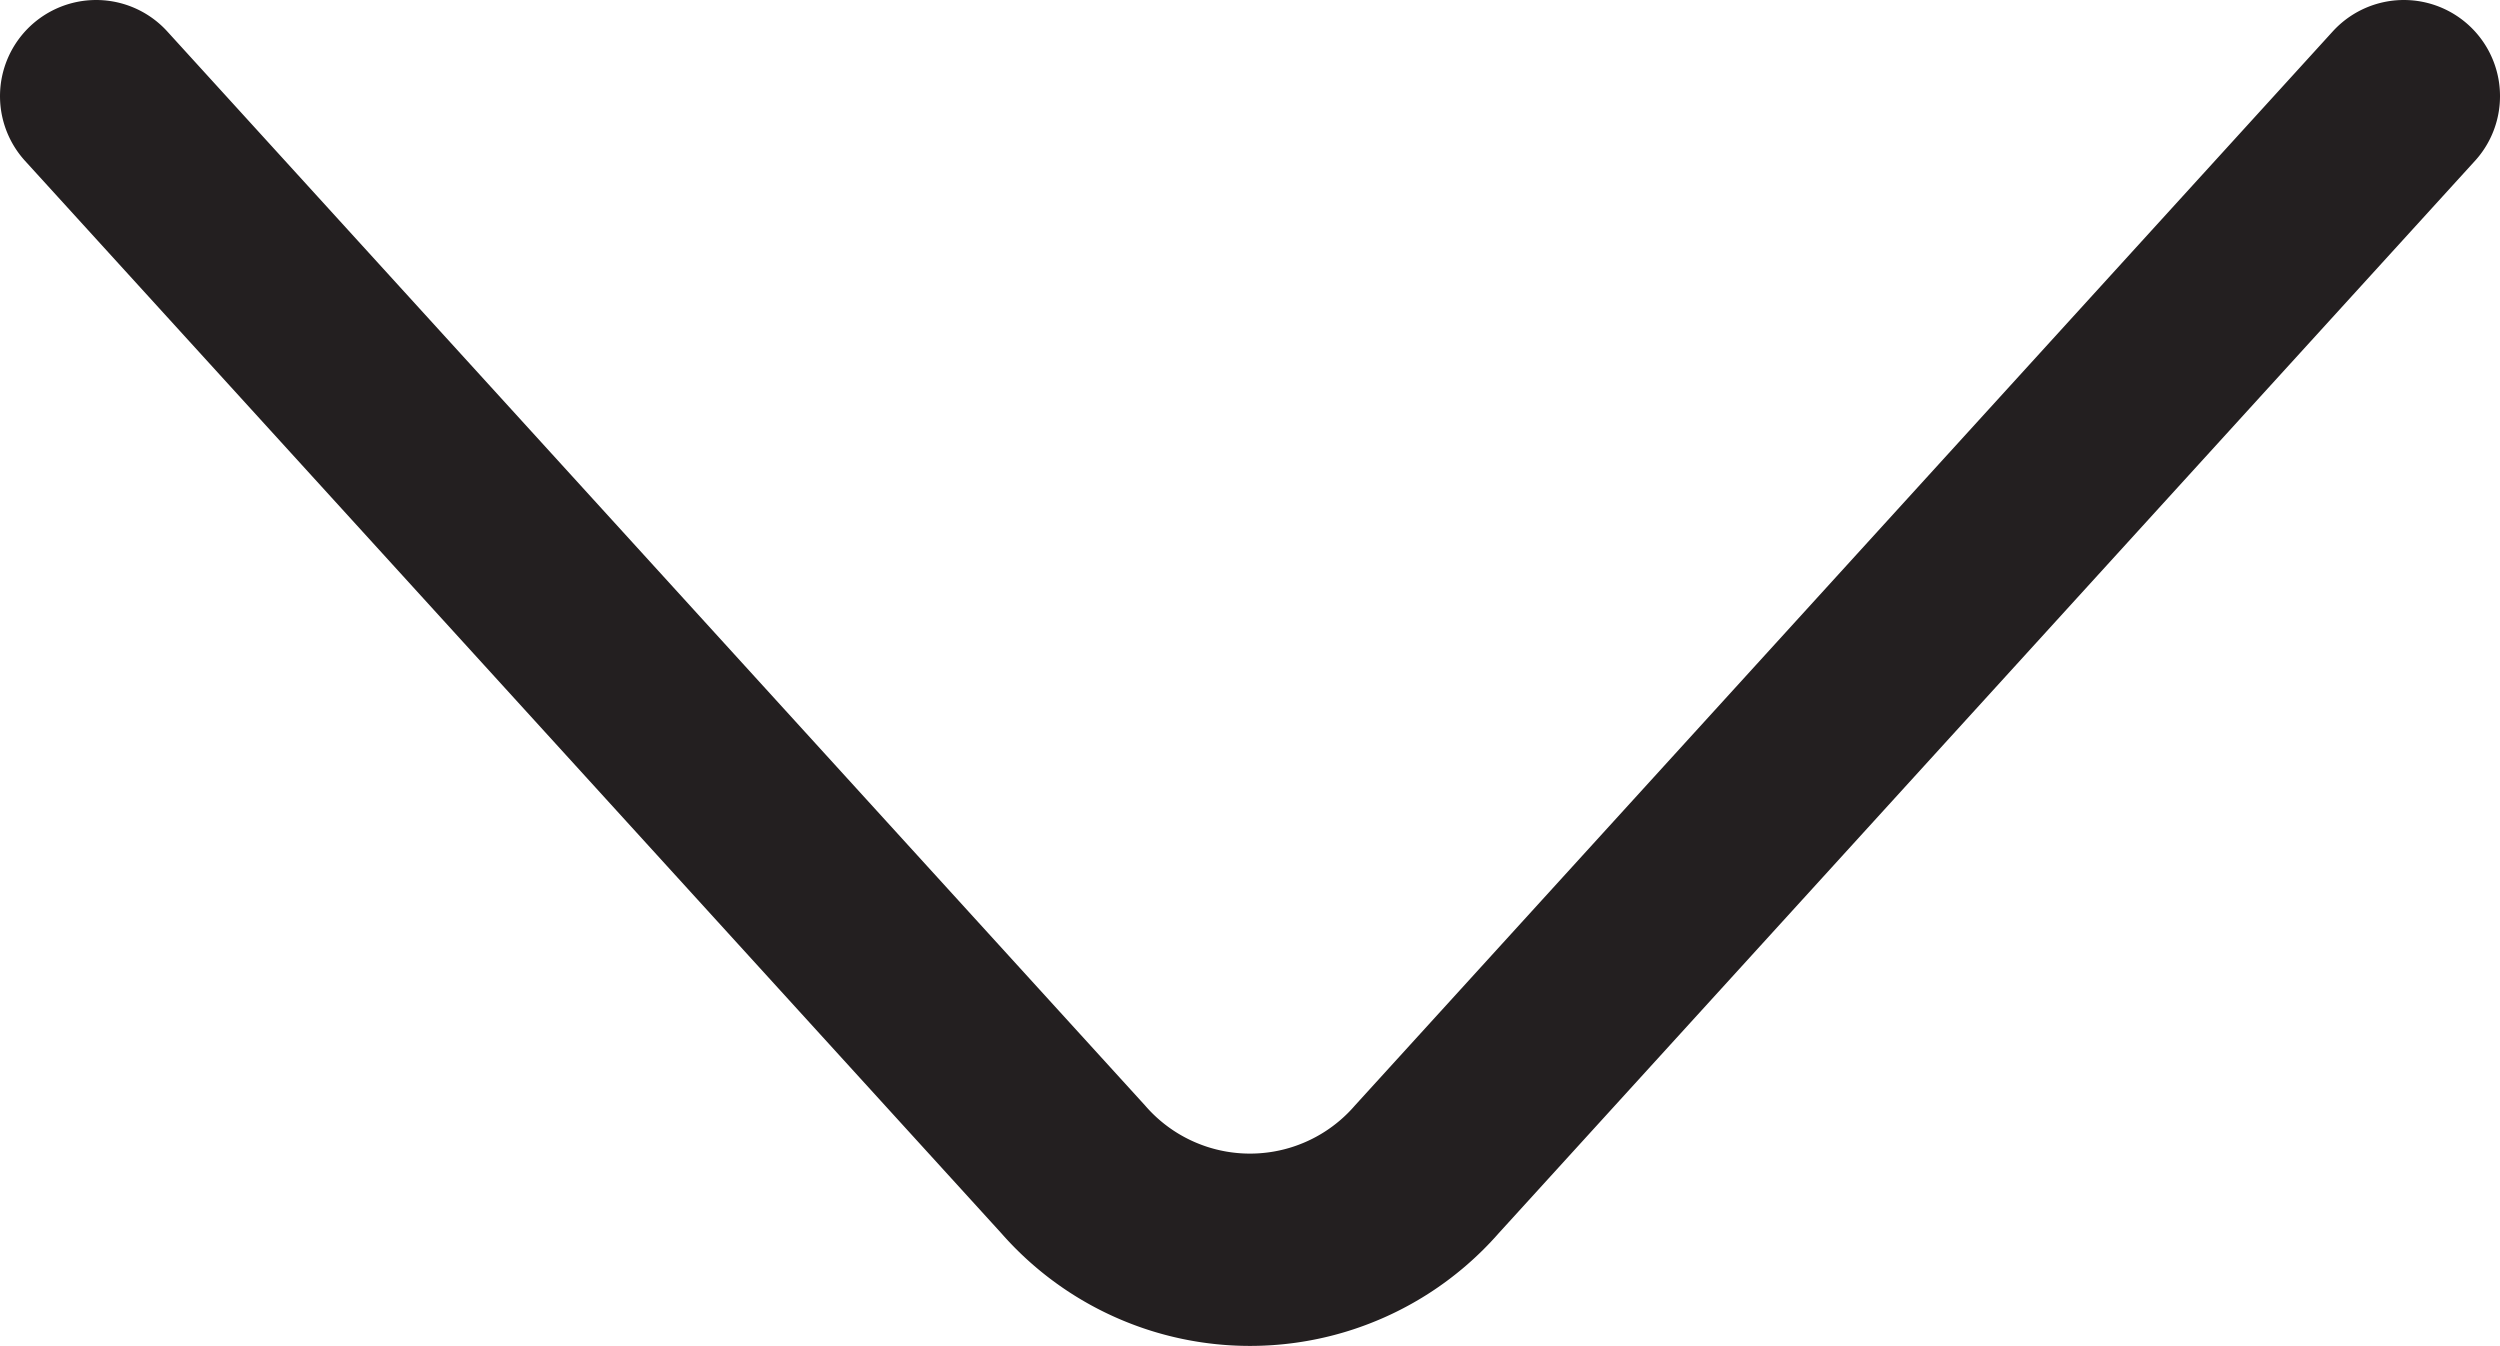 <svg xmlns="http://www.w3.org/2000/svg" width="26" height="14" viewBox="0 0 26 14"><title>arrow</title><path d="M25,1,14.84,12.16a2.44,2.44,0,0,1-3.68,0L1,1" fill="none" stroke="#231f20" stroke-linecap="round" stroke-miterlimit="10" stroke-width="2"/></svg>